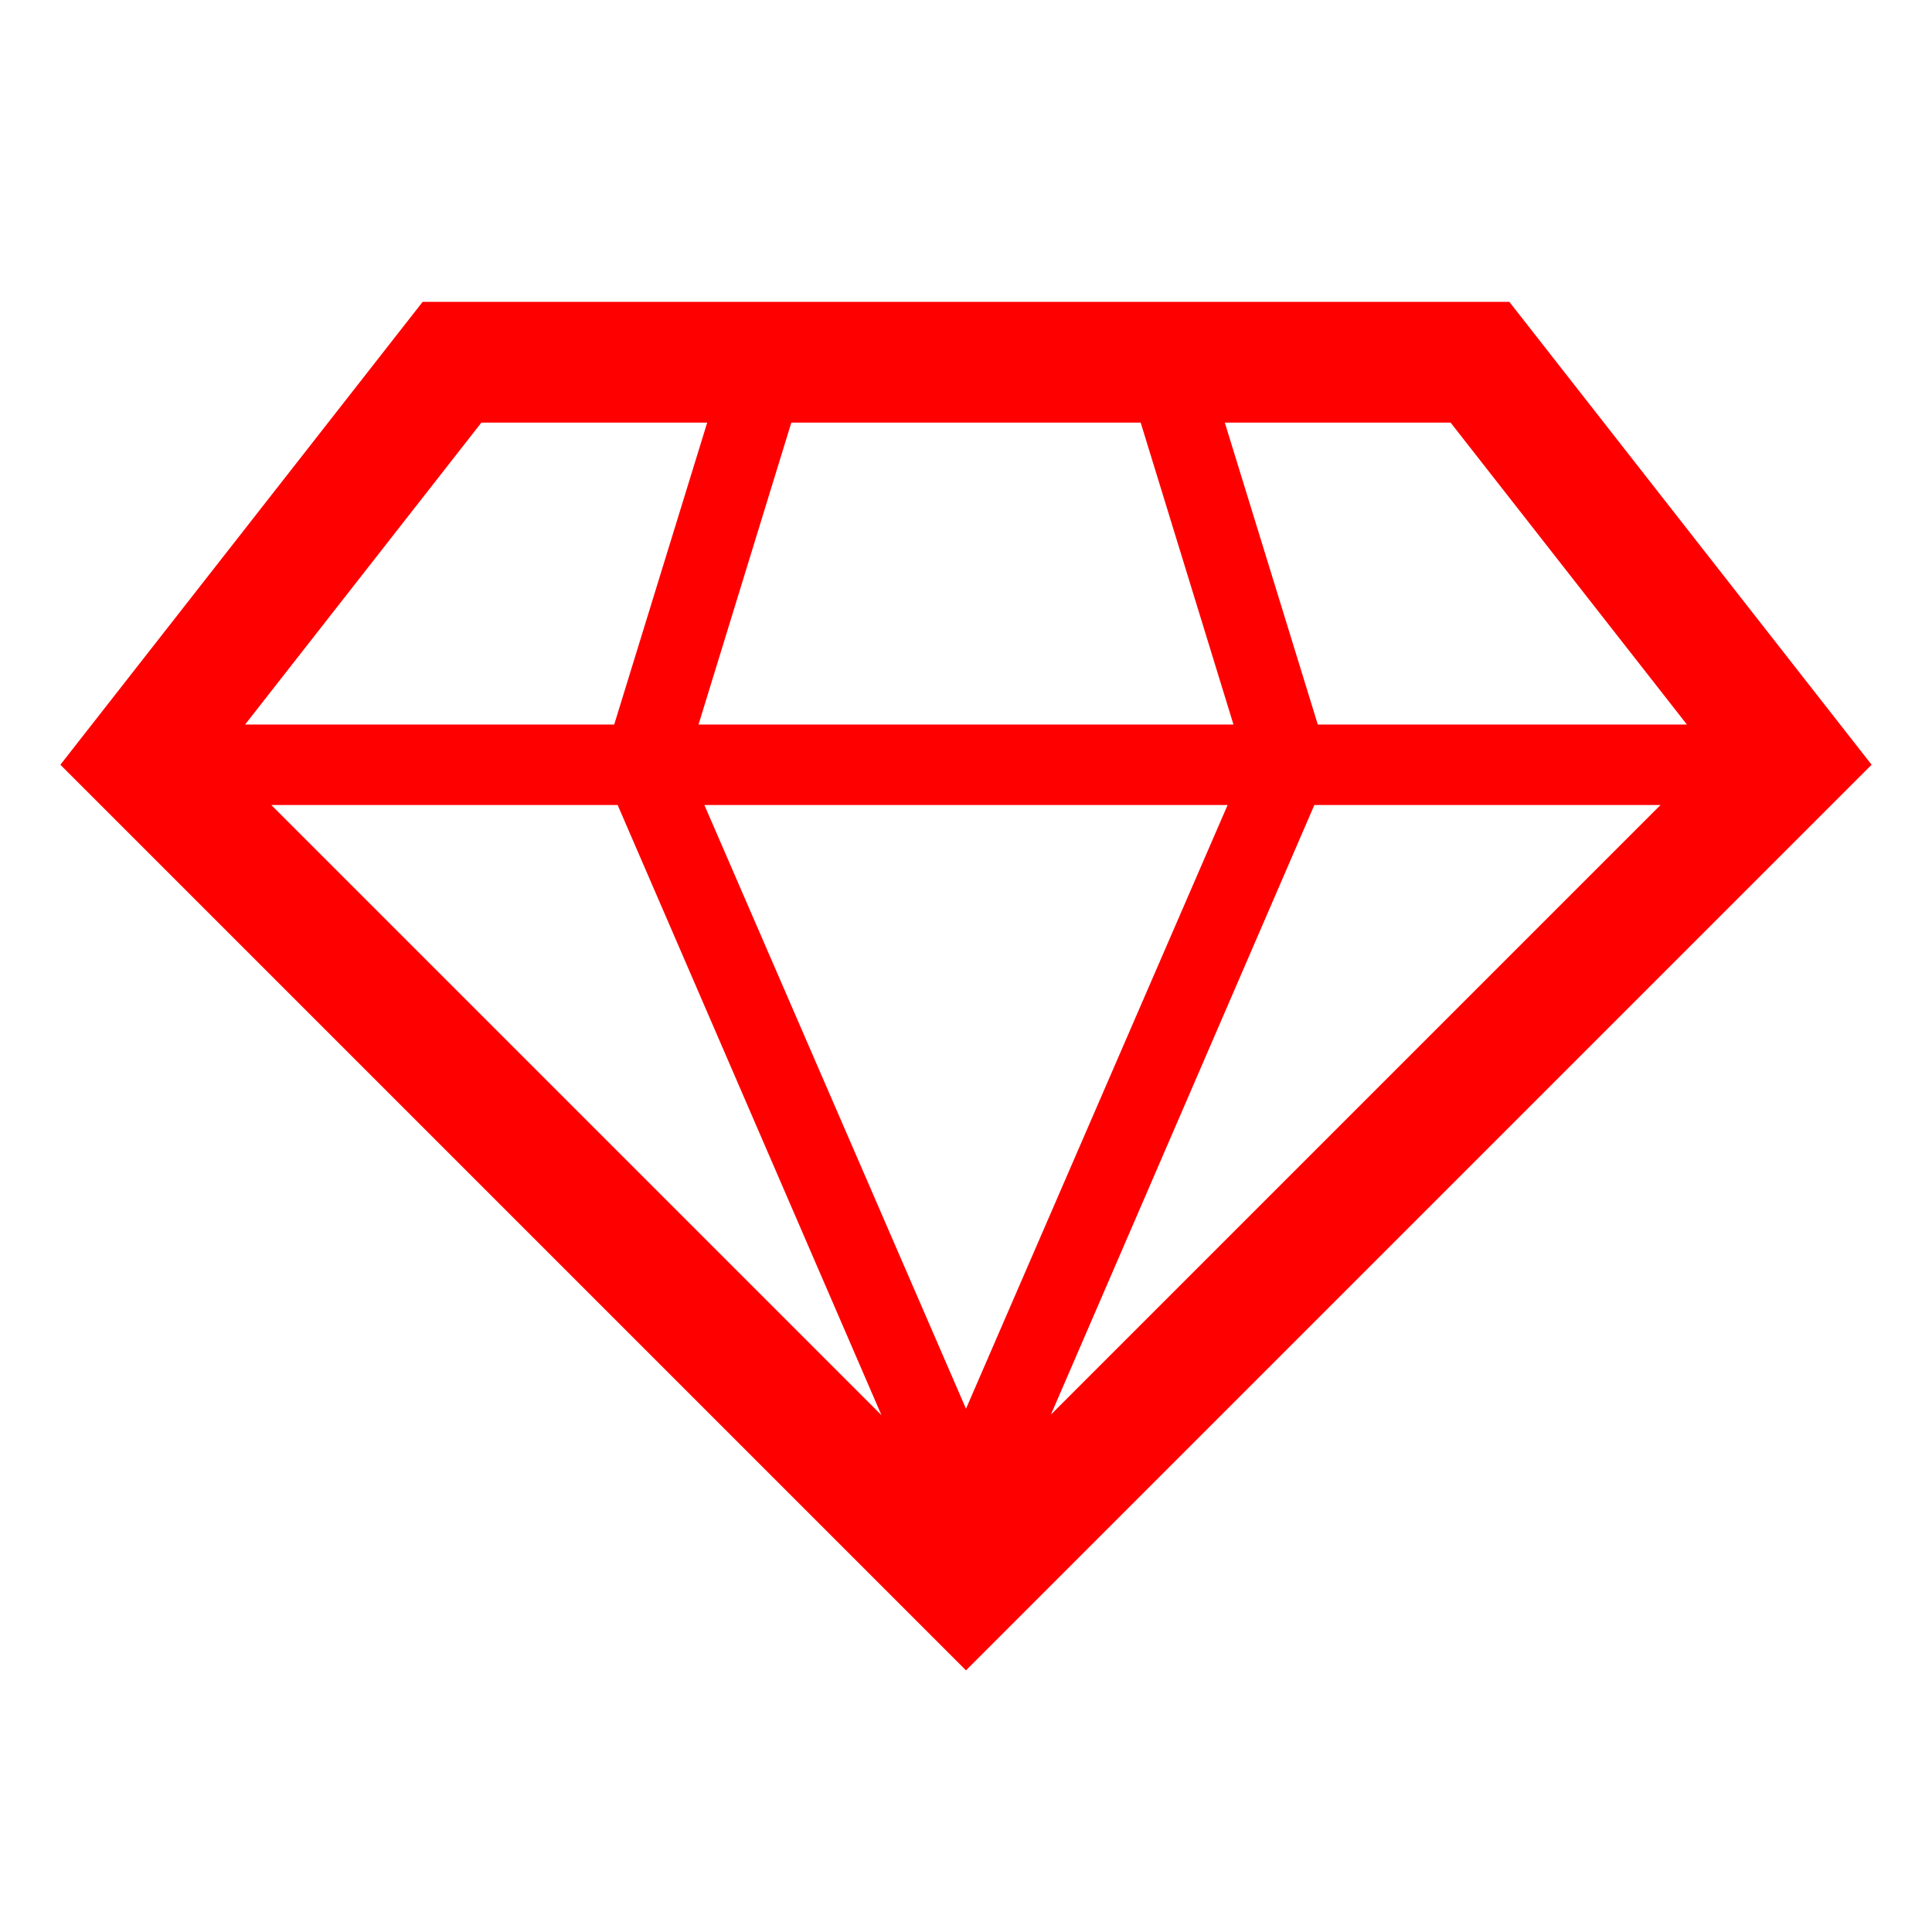 <svg width="224" height="224" xmlns="http://www.w3.org/2000/svg" xmlns:xlink="http://www.w3.org/1999/xlink" xml:space="preserve" overflow="hidden"><defs><clipPath id="clip0"><rect x="75" y="335" width="224" height="224"/></clipPath></defs><g clip-path="url(#clip0)" transform="translate(-75 -335)"><path d="M250 370 124 370 82 423.667 187 528.667 187 528.667 292 423.667ZM146.61 428.333 177.2 499.08 106.453 428.333ZM217.333 428.333 187 498.333 156.667 428.333ZM155.99 419 166.747 384 207.253 384 218.01 419ZM227.39 428.333 267.523 428.333 196.847 499.01ZM270.58 419 227.787 419 217.007 384 243.187 384ZM130.813 384 156.993 384 146.213 419 103.42 419Z" fill="#FF0000"/></g></svg>